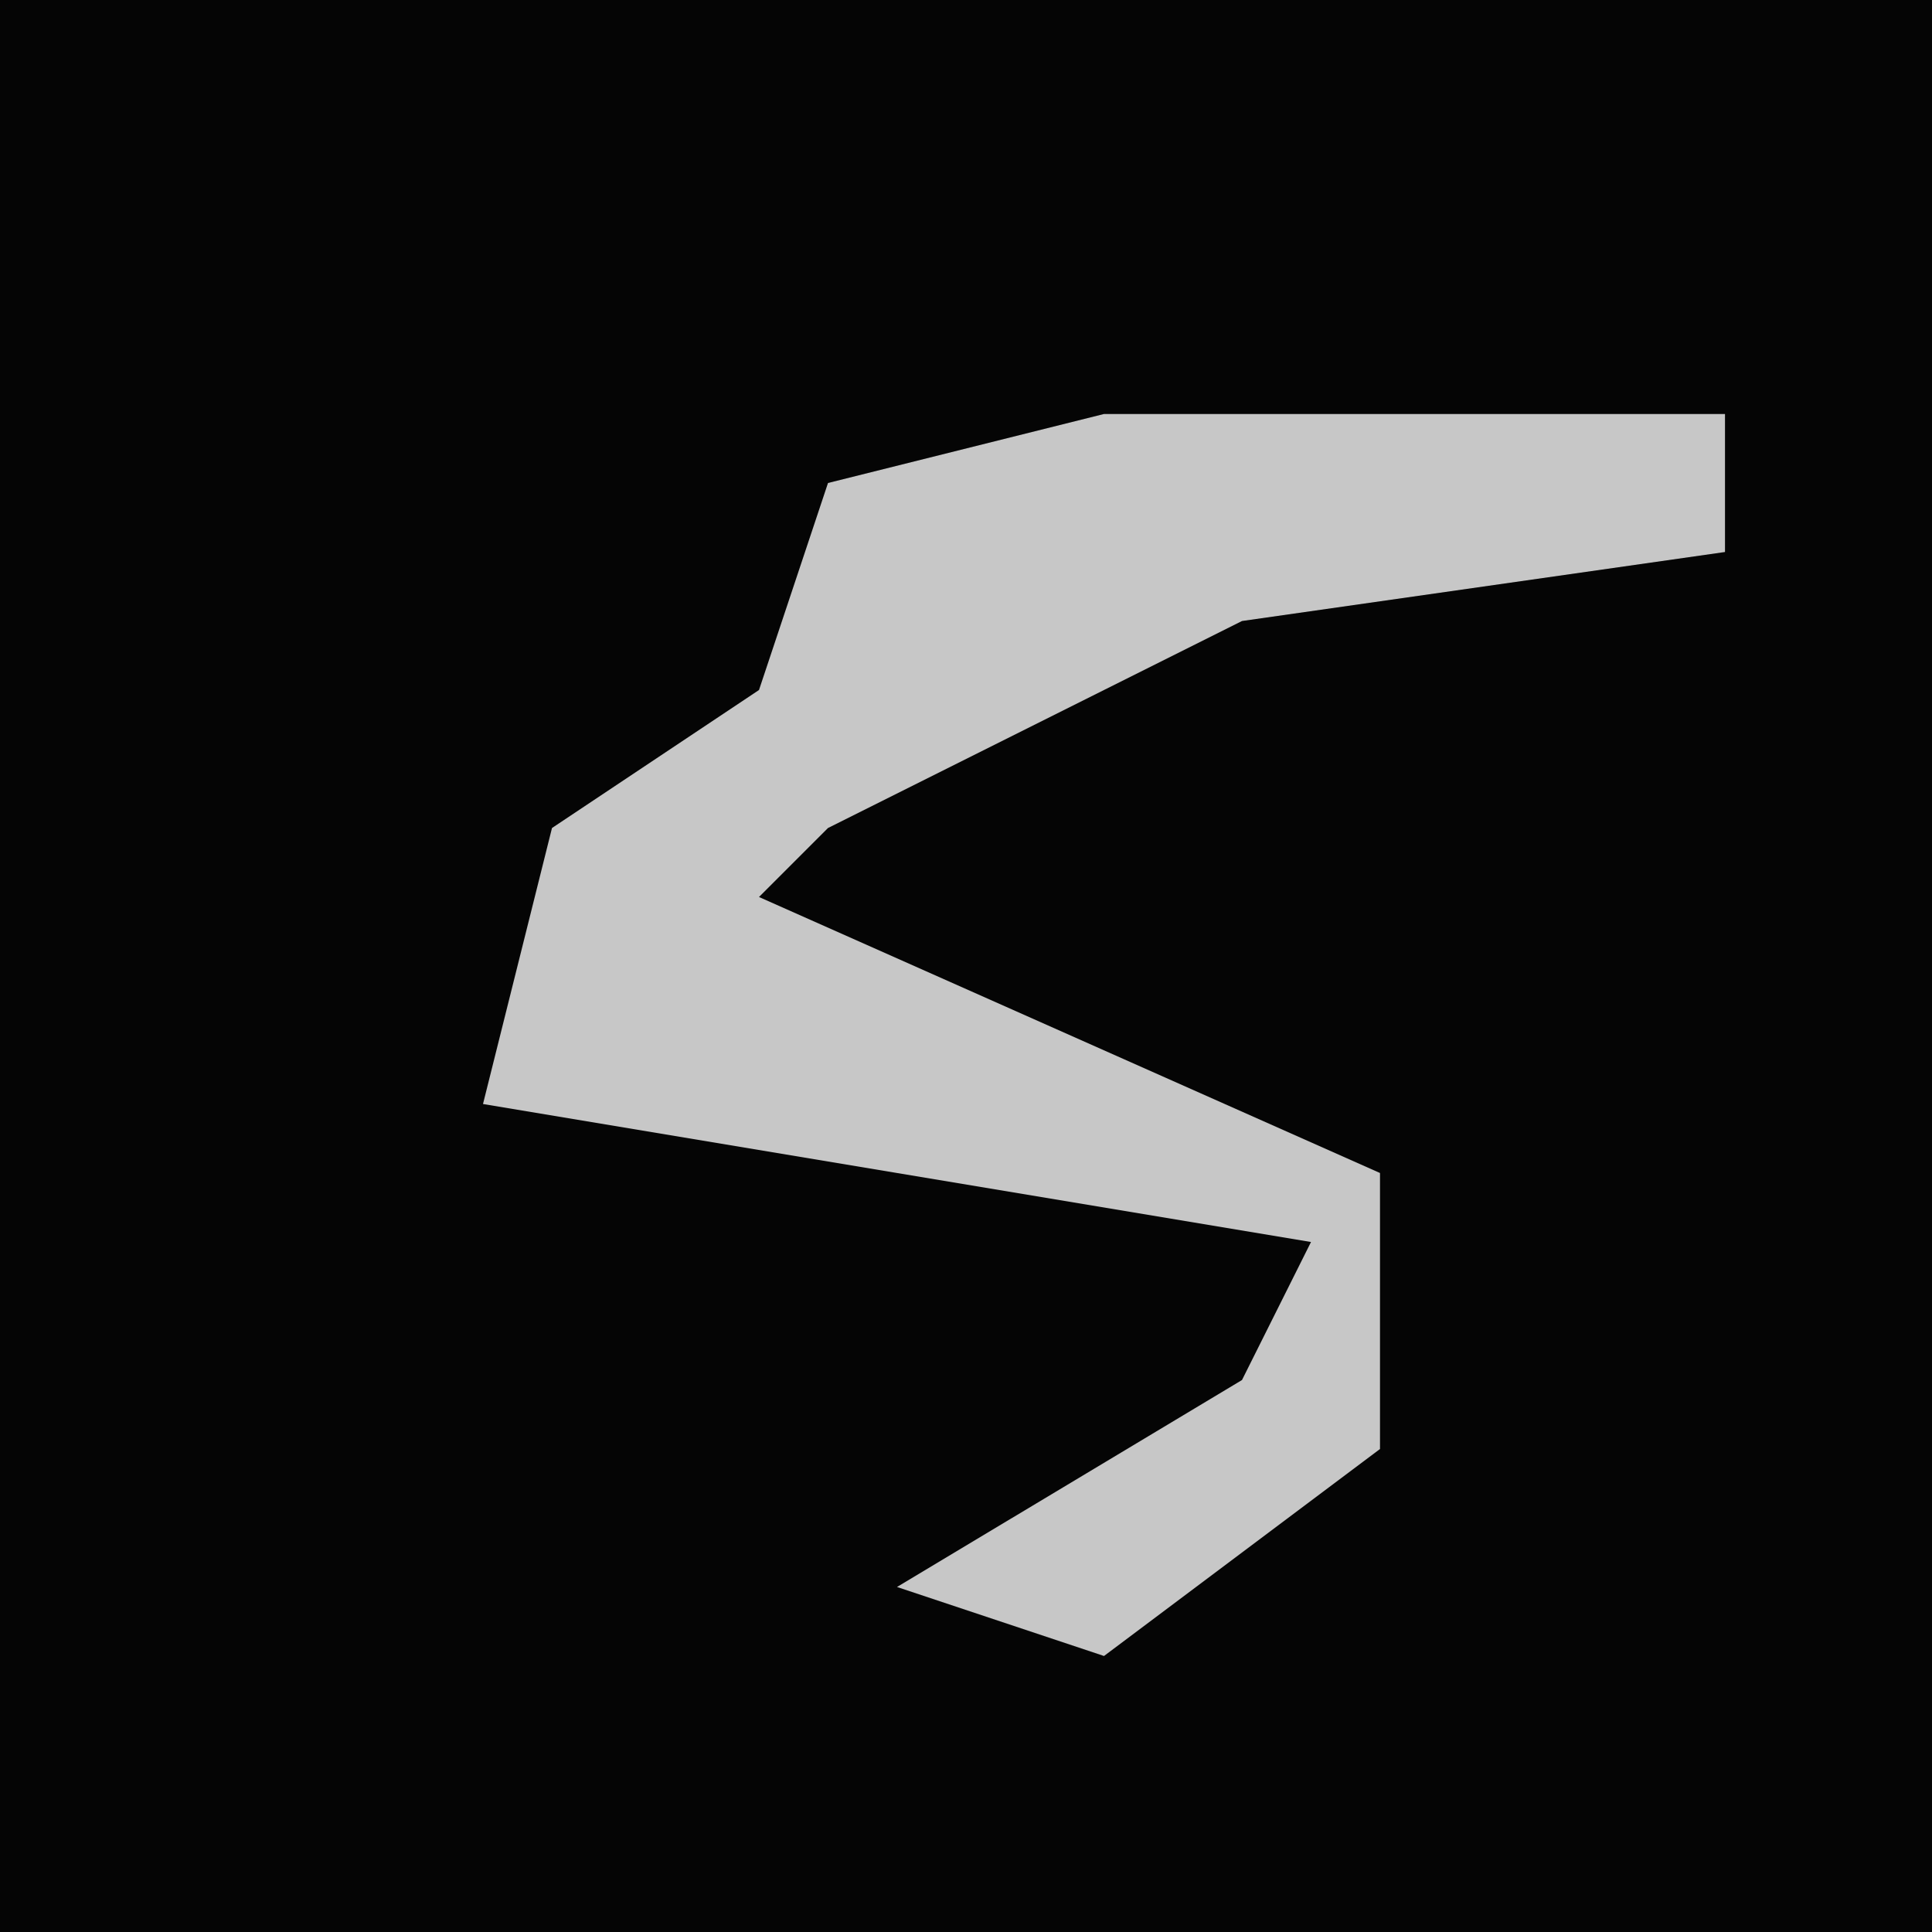 <?xml version="1.0" encoding="UTF-8"?>
<svg version="1.1" xmlns="http://www.w3.org/2000/svg" width="28" height="28">
<path d="M0,0 L28,0 L28,28 L0,28 Z " fill="#050505" transform="translate(0,0)"/>
<path d="M0,0 L9,0 L9,2 L2,3 L-4,6 L-5,7 L4,11 L4,15 L0,18 L-3,17 L2,14 L3,12 L-9,10 L-8,6 L-5,4 L-4,1 Z " fill="#C7C7C7" transform="translate(16,6)"/>
</svg>
